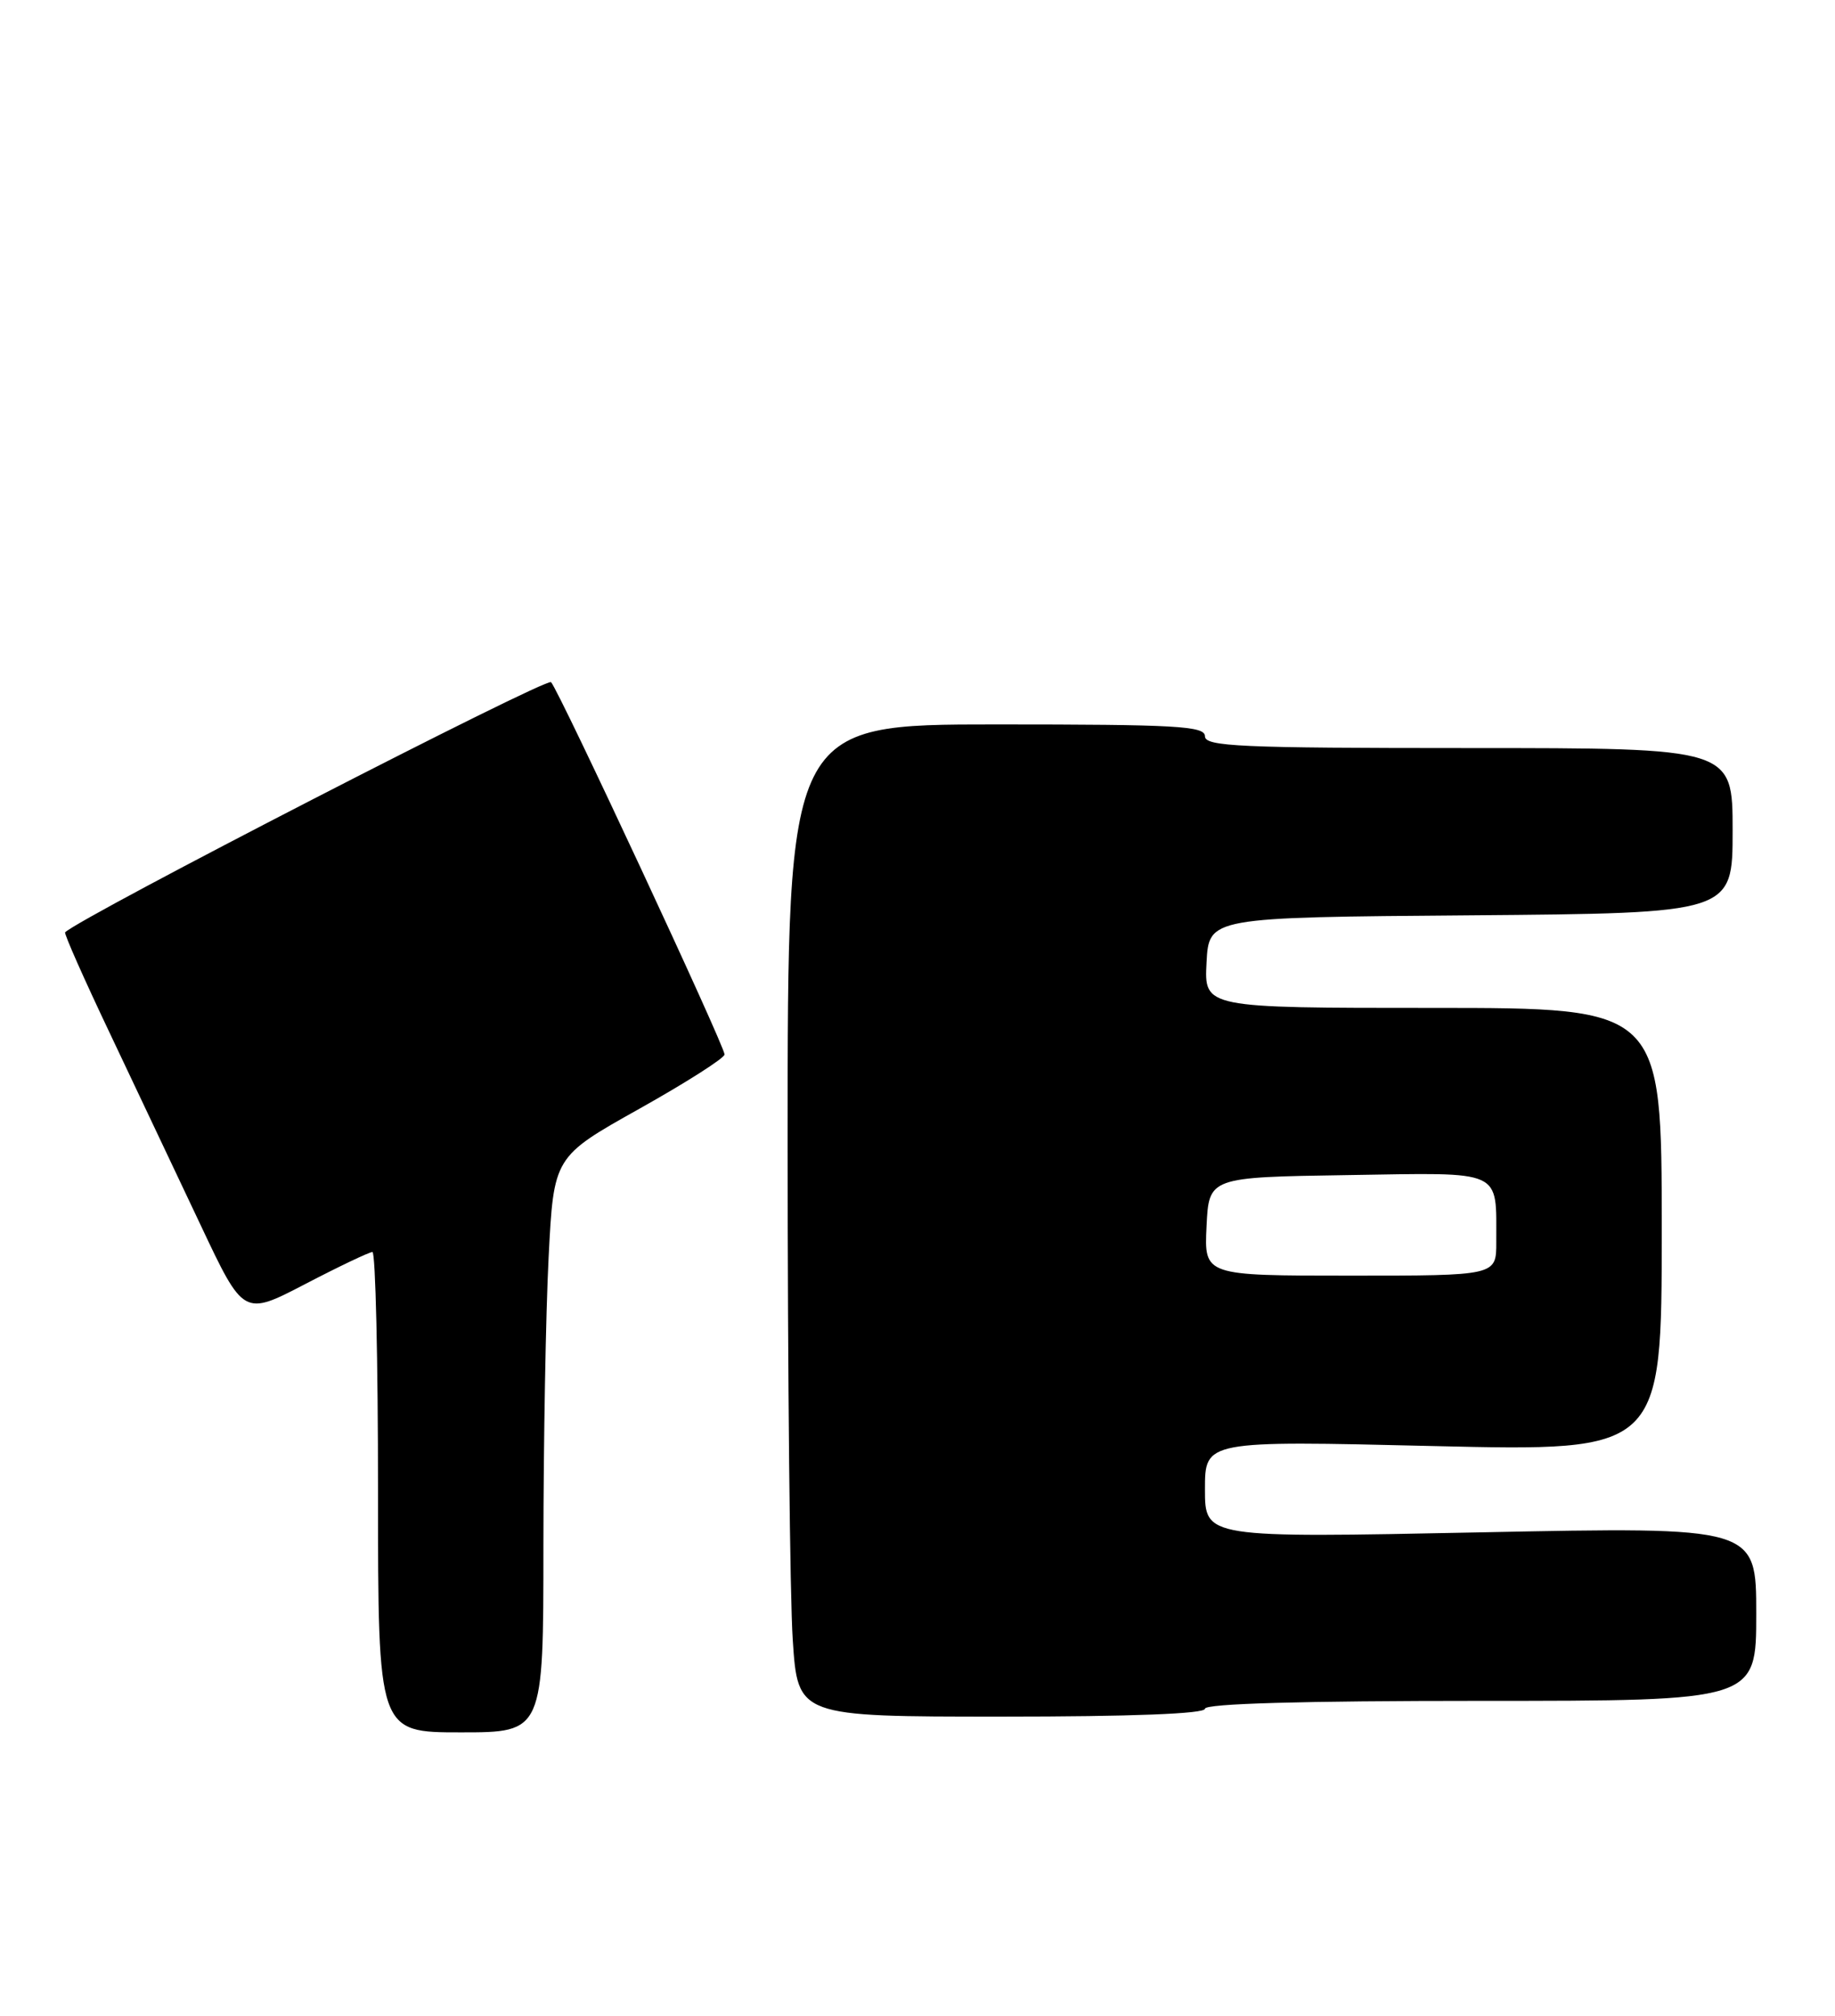 <?xml version="1.0" encoding="UTF-8" standalone="no"?>
<!DOCTYPE svg PUBLIC "-//W3C//DTD SVG 1.1//EN" "http://www.w3.org/Graphics/SVG/1.1/DTD/svg11.dtd" >
<svg xmlns="http://www.w3.org/2000/svg" xmlns:xlink="http://www.w3.org/1999/xlink" version="1.1" viewBox="0 0 233 256">
 <g >
 <path fill="currentColor"
d=" M 69.00 196.25 C 69.01 183.19 69.30 166.74 69.66 159.70 C 70.31 146.90 70.31 146.90 81.16 140.82 C 87.12 137.48 92.00 134.37 92.00 133.91 C 92.00 132.81 71.01 87.75 69.97 86.63 C 69.39 86.00 10.18 116.48 8.27 118.40 C 8.11 118.55 10.70 124.39 14.02 131.37 C 17.33 138.36 22.49 149.26 25.49 155.61 C 30.93 167.14 30.93 167.14 38.75 163.07 C 43.05 160.83 46.89 159.00 47.29 159.00 C 47.68 159.00 48.00 172.72 48.00 189.50 C 48.00 220.00 48.00 220.00 58.50 220.00 C 69.00 220.00 69.00 220.00 69.00 196.25 Z  M 153.00 217.00 C 153.00 216.35 165.33 216.00 188.00 216.00 C 223.00 216.00 223.00 216.00 223.00 204.94 C 223.00 193.89 223.00 193.89 188.00 194.60 C 153.00 195.31 153.00 195.31 153.00 189.13 C 153.00 182.95 153.00 182.95 182.00 183.64 C 211.00 184.32 211.00 184.32 211.00 156.16 C 211.00 128.00 211.00 128.00 181.95 128.00 C 152.90 128.00 152.90 128.00 153.20 122.25 C 153.50 116.50 153.50 116.50 186.75 116.24 C 220.00 115.97 220.00 115.97 220.00 105.49 C 220.00 95.00 220.00 95.00 186.50 95.00 C 157.39 95.00 153.00 94.80 153.00 93.50 C 153.00 92.20 149.39 92.00 126.50 92.00 C 100.00 92.00 100.00 92.00 100.01 145.25 C 100.01 174.54 100.30 202.89 100.66 208.25 C 101.30 218.00 101.30 218.00 127.15 218.00 C 143.72 218.00 153.00 217.64 153.00 217.00 Z  M 153.20 155.75 C 153.50 149.50 153.50 149.50 171.13 149.23 C 191.12 148.92 189.96 148.39 189.99 157.75 C 190.00 162.00 190.00 162.00 171.45 162.00 C 152.90 162.00 152.90 162.00 153.20 155.75 Z "/>
</g>
</svg>